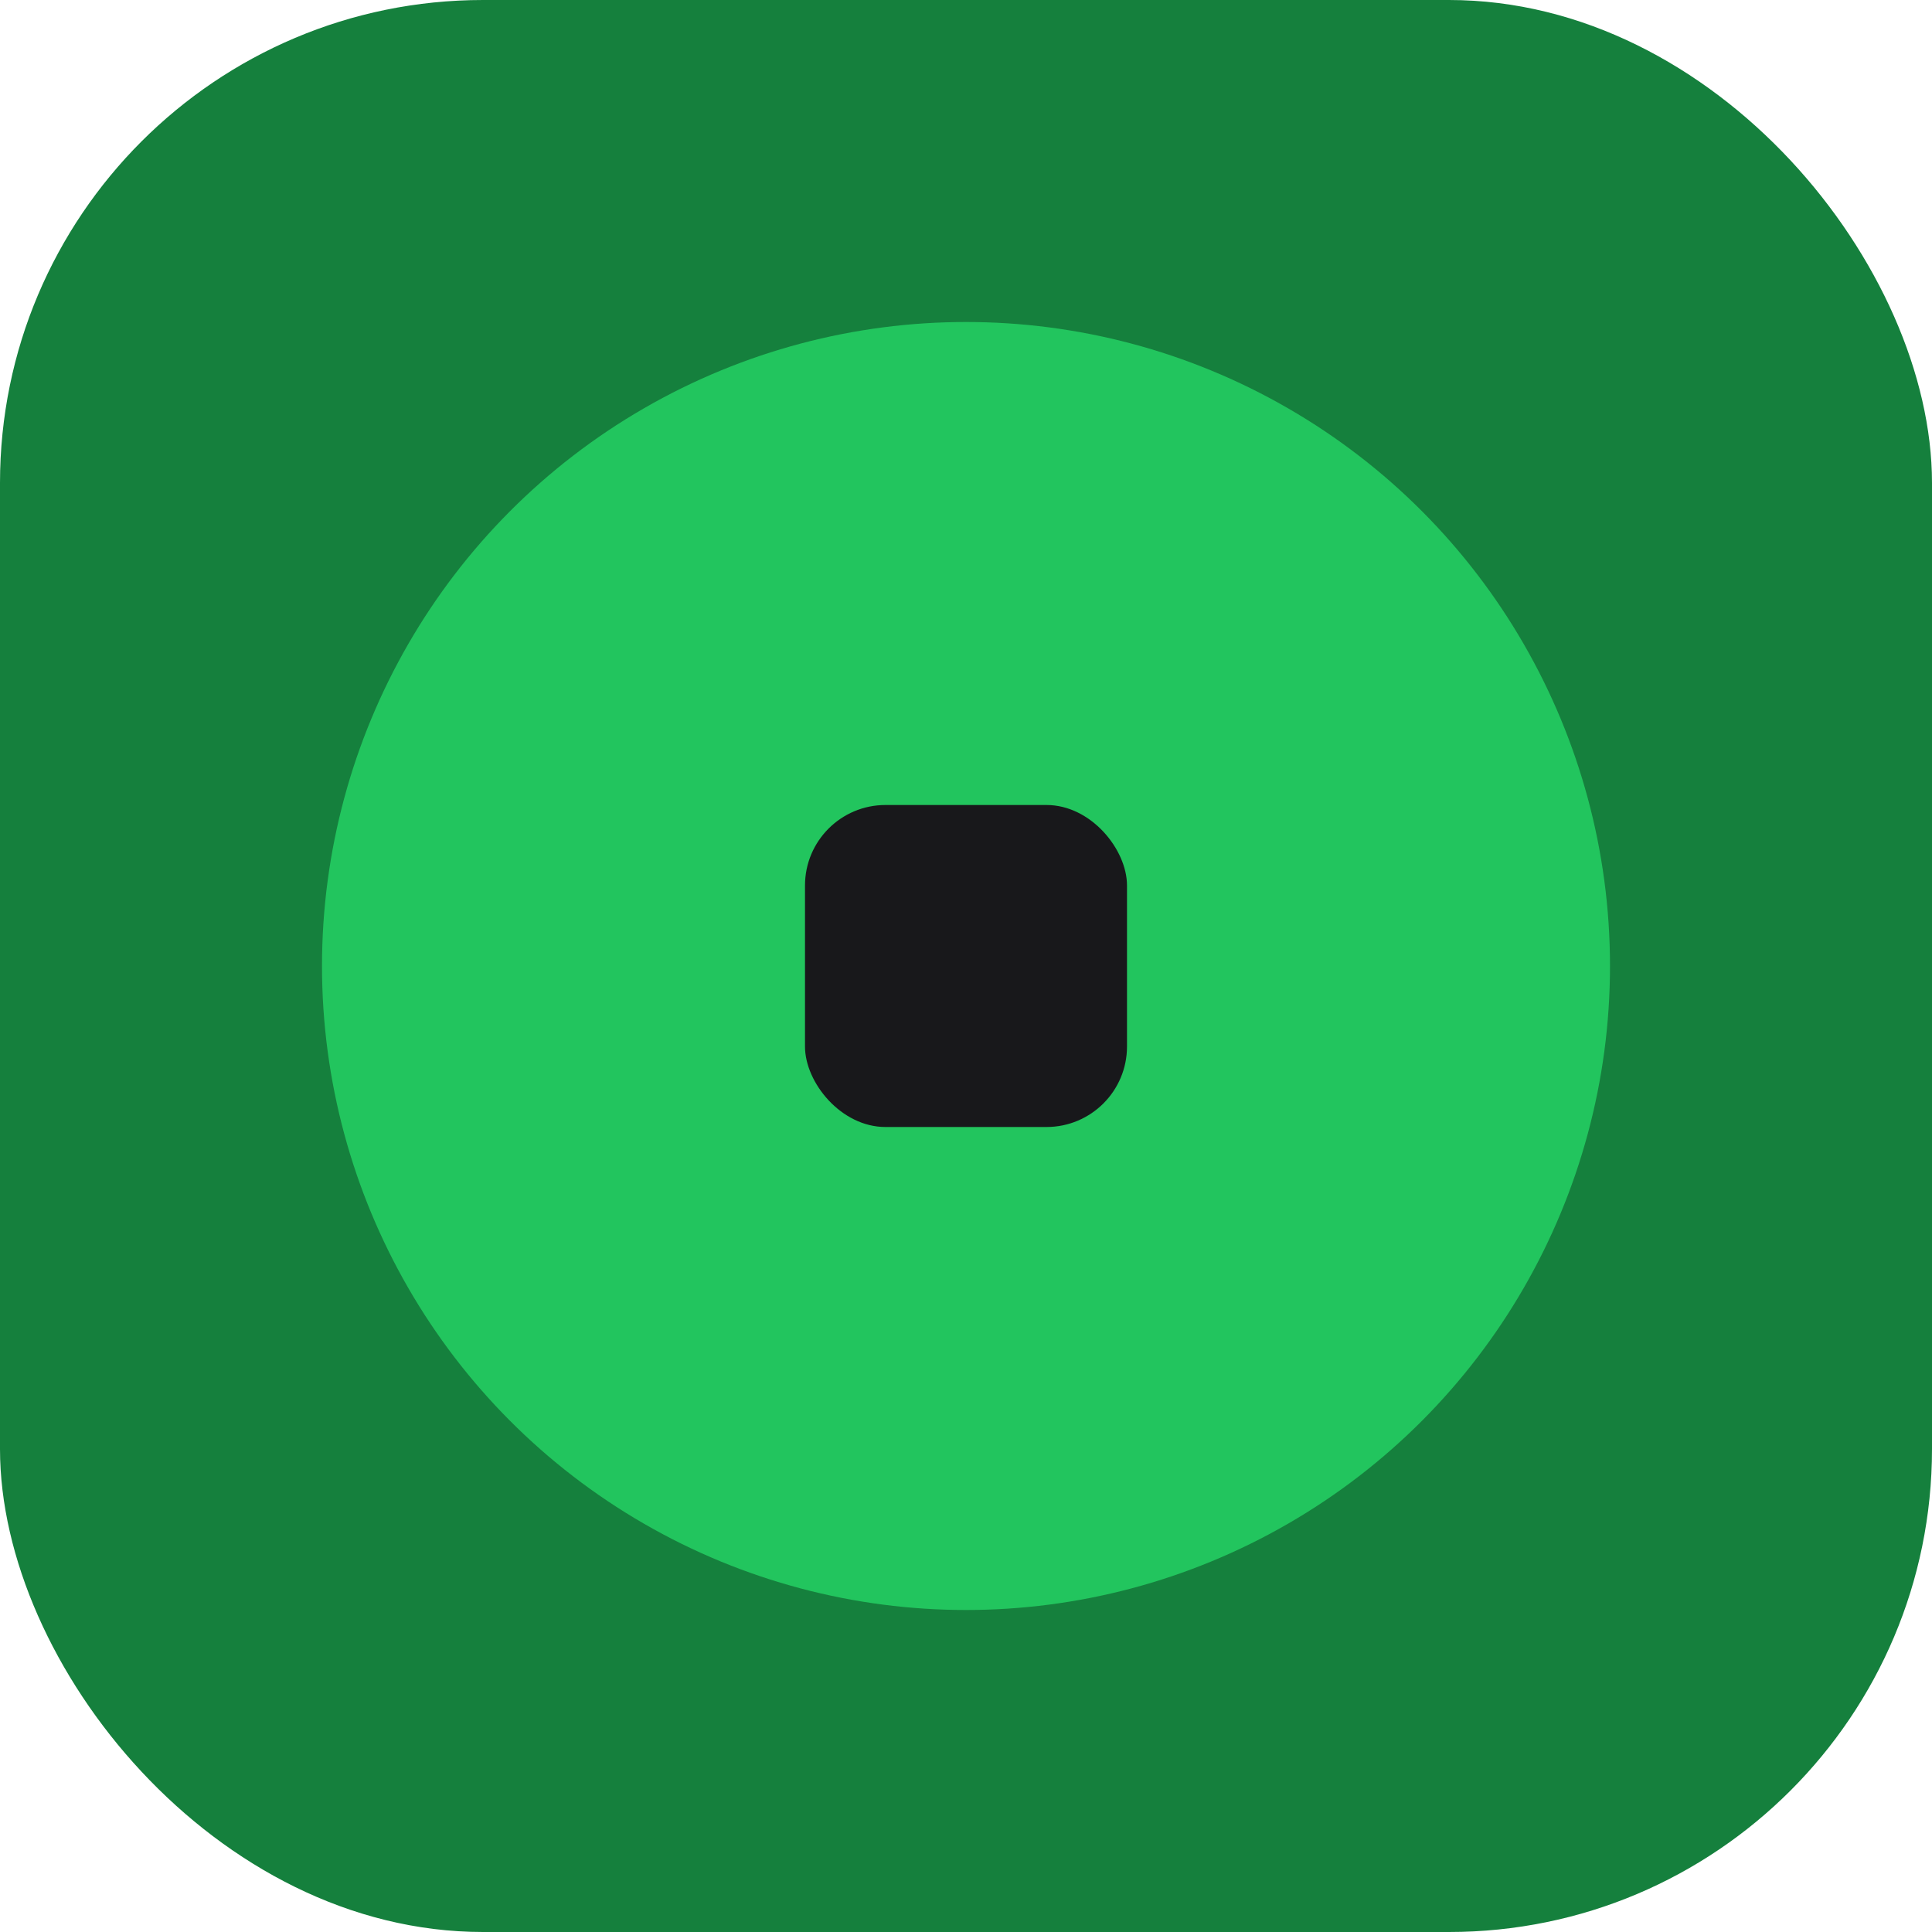 <svg width="48" height="48" viewBox="0 0 48 48" fill="none" xmlns="http://www.w3.org/2000/svg">
    <rect width="48" height="48" rx="12" fill="#15803d"/>
    <ellipse cx="24" cy="24" rx="16" ry="16" fill="#22c55e"/>
    <rect x="20" y="20" width="8" height="8" rx="2" fill="#18181b"/>
</svg>
